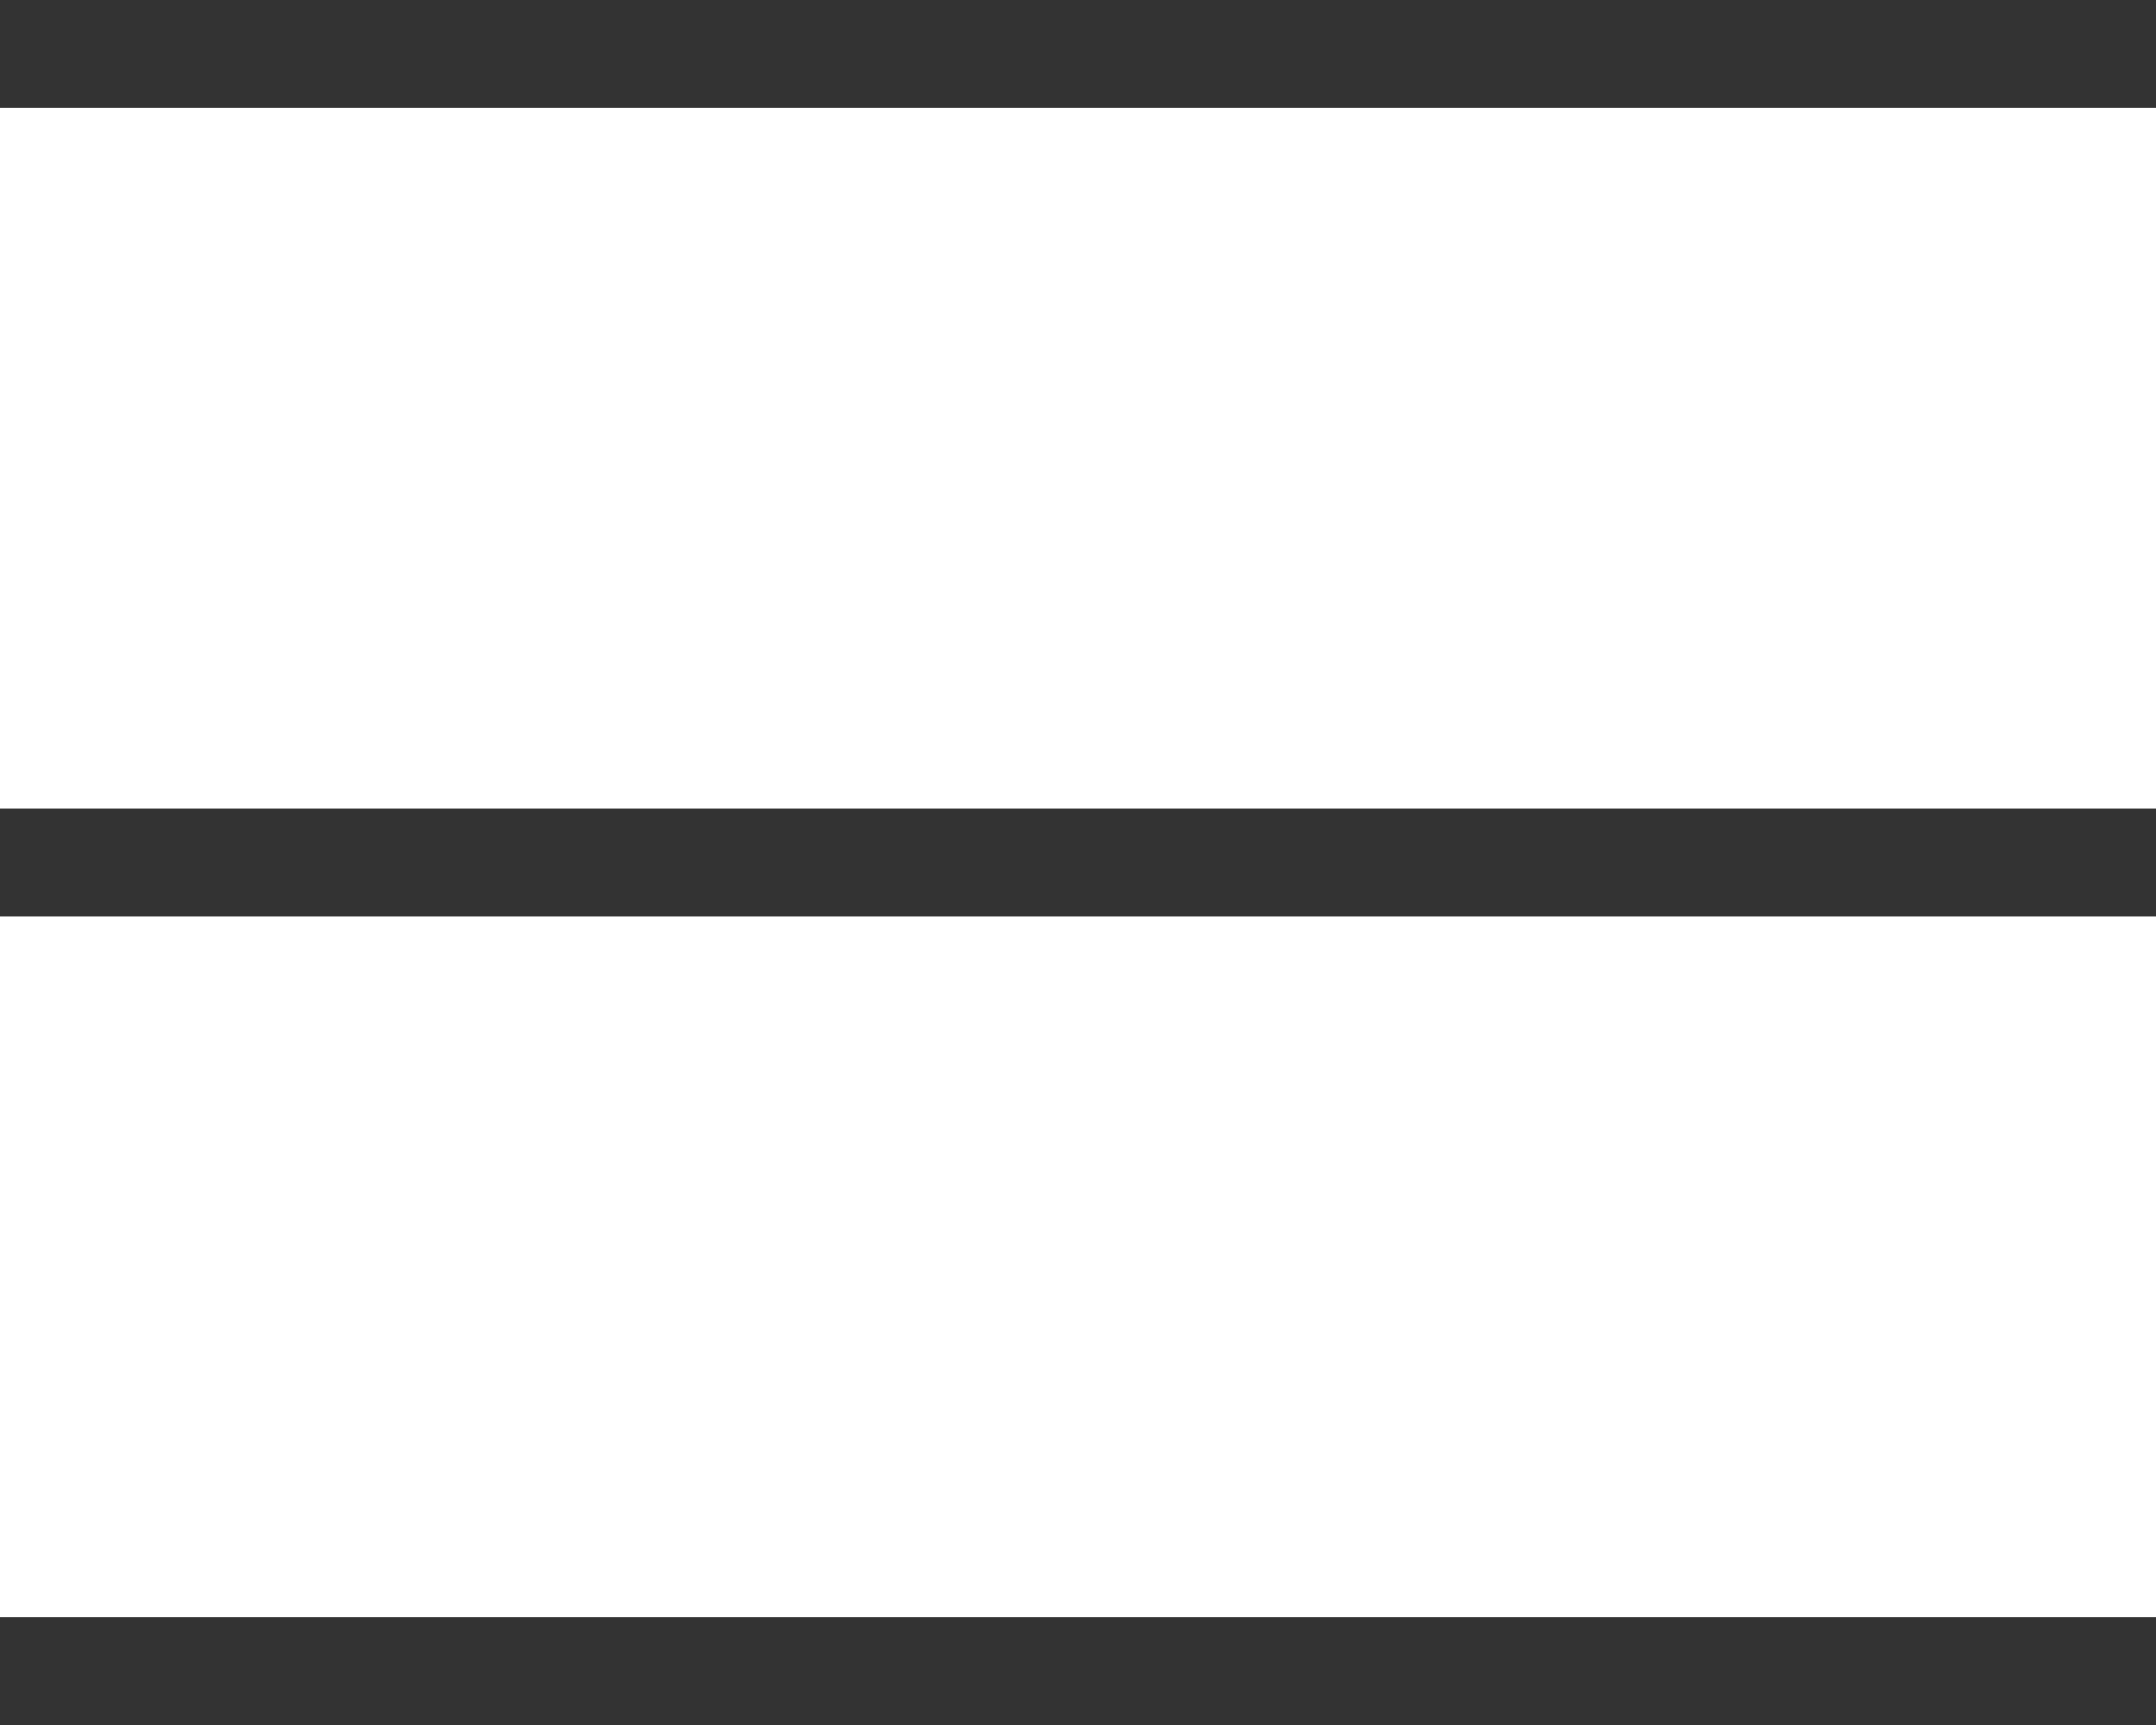 <svg width="40" height="32" viewBox="0 0 40 32" fill="none" xmlns="http://www.w3.org/2000/svg">
<line y1="1" x2="40" y2="1" stroke="#333333" stroke-width="2"/>
<line y1="31" x2="40" y2="31" stroke="#333333" stroke-width="2"/>
<line y1="16" x2="40" y2="16" stroke="#333333" stroke-width="2"/>
</svg>
